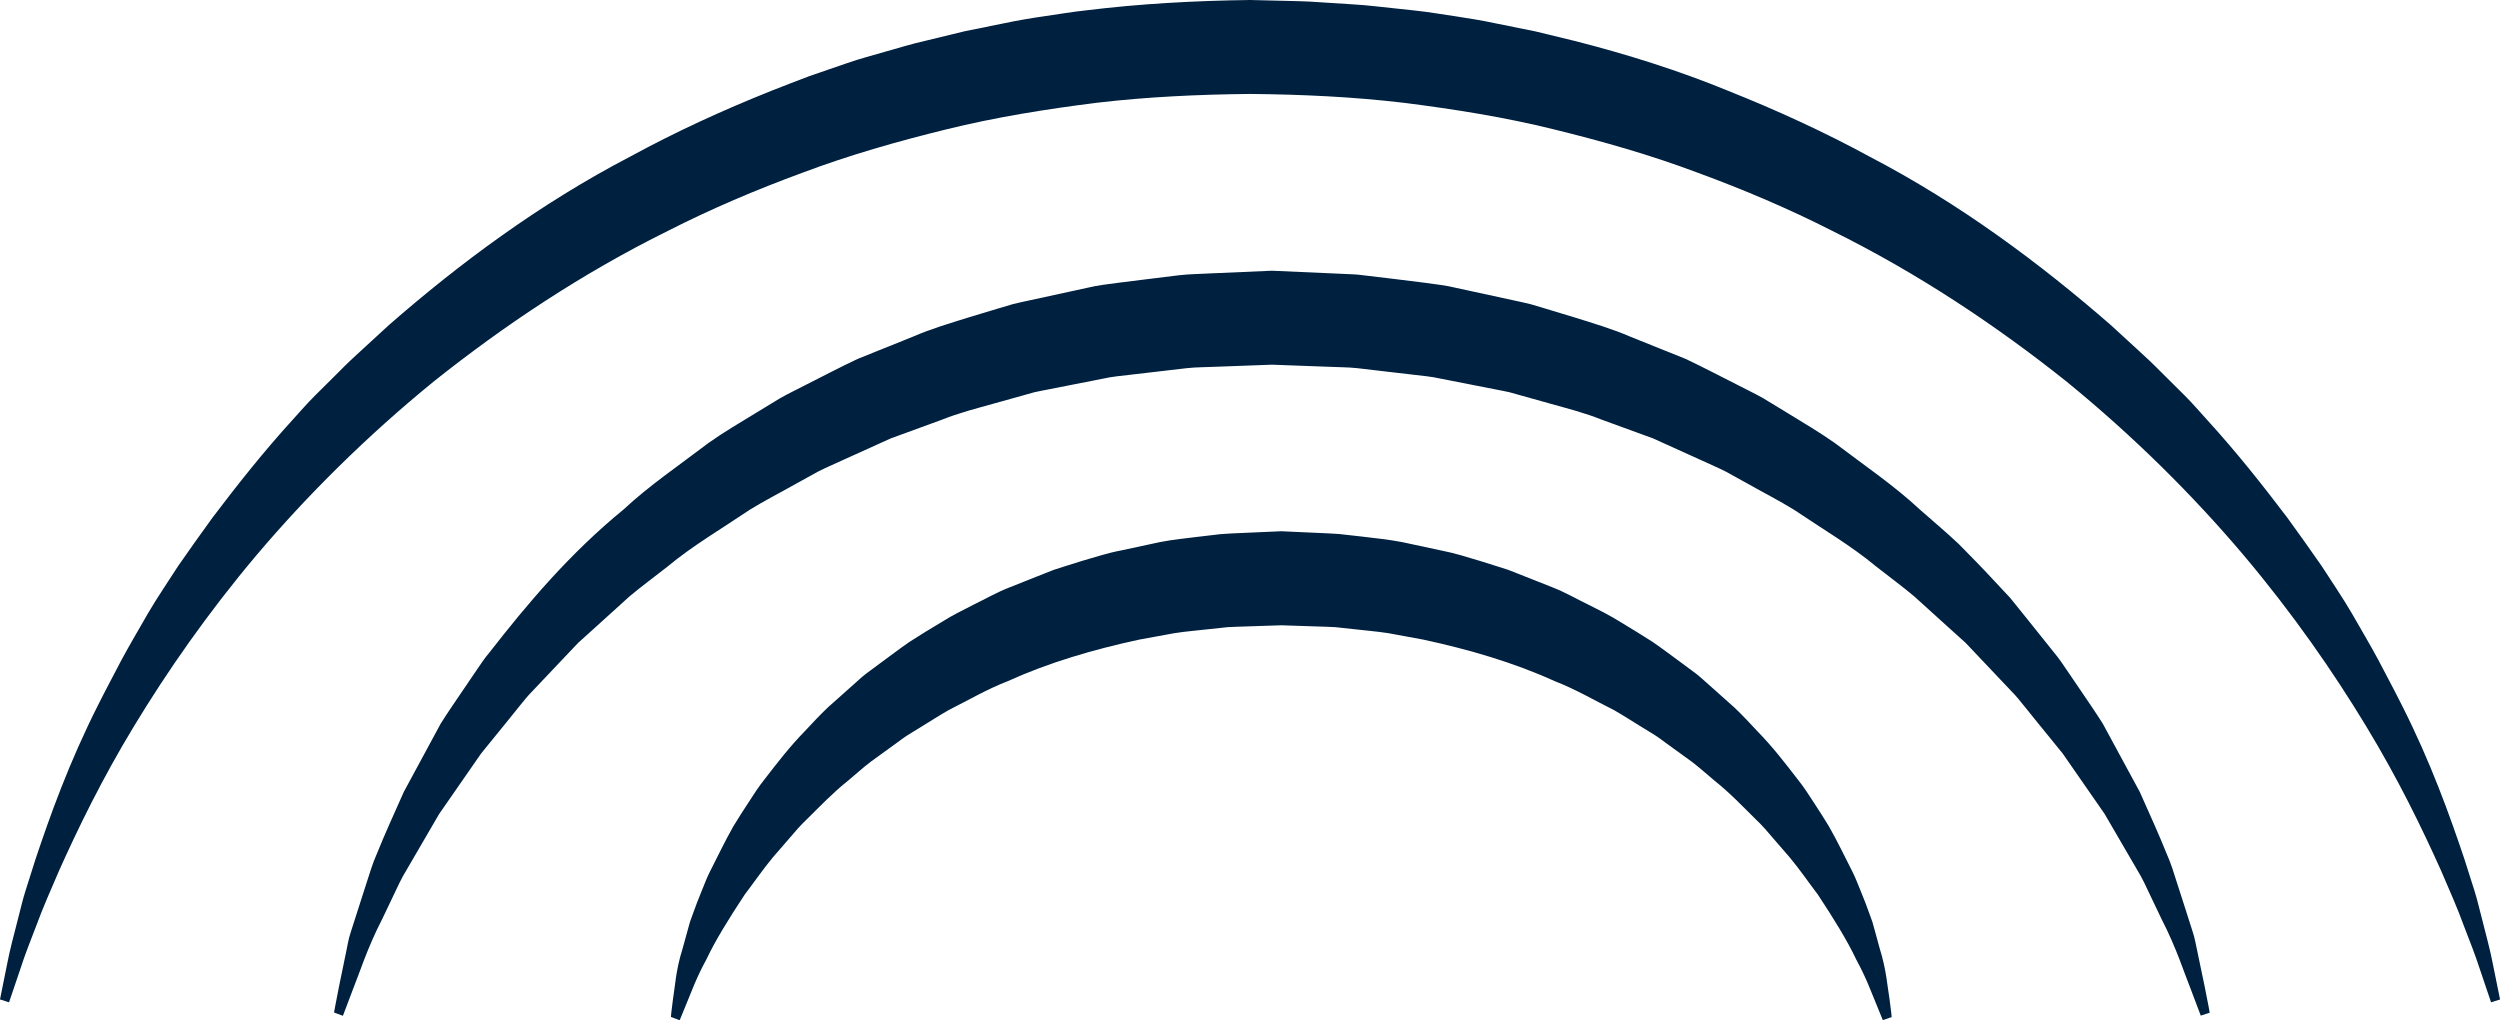 <svg version="1.1" id="图层_1" x="0px" y="0px" width="140.003px" height="57.136px" viewBox="0 0 140.003 57.136" enable-background="new 0 0 140.003 57.136" xml:space="preserve" xmlns="http://www.w3.org/2000/svg" xmlns:xlink="http://www.w3.org/1999/xlink" xmlns:xml="http://www.w3.org/XML/1998/namespace">
  <path fill="#002040" d="M0,55.968c0,0,0.145-0.715,0.415-2.057c0.128-0.668,0.344-1.49,0.595-2.465
	c0.132-0.484,0.245-1.021,0.42-1.566c0.173-0.549,0.357-1.131,0.553-1.746c0.819-2.449,1.882-5.434,3.525-8.68
	c0.405-0.813,0.852-1.639,1.298-2.5c0.458-0.854,0.971-1.709,1.479-2.602c0.517-0.887,1.114-1.752,1.696-2.662
	c0.618-0.883,1.252-1.789,1.919-2.701c1.364-1.8,2.828-3.658,4.478-5.469c0.411-0.452,0.816-0.922,1.257-1.361
	c0.442-0.439,0.889-0.883,1.337-1.329c0.443-0.453,0.909-0.89,1.386-1.321c0.475-0.436,0.952-0.875,1.434-1.316
	c3.933-3.432,8.408-6.77,13.509-9.428c2.523-1.375,5.186-2.599,7.94-3.696c0.692-0.267,1.382-0.547,2.083-0.805
	c0.706-0.243,1.413-0.487,2.123-0.731c0.71-0.249,1.438-0.434,2.163-0.647c0.727-0.205,1.45-0.429,2.189-0.595
	c0.736-0.179,1.476-0.358,2.215-0.538c0.746-0.15,1.494-0.303,2.241-0.454c0.747-0.159,1.502-0.285,2.261-0.394
	c0.758-0.105,1.514-0.242,2.277-0.321C63.839,0.207,66.921,0.04,70.001,0l2.27,0.055c0.369,0.014,0.705,0.01,1.104,0.036
	l1.187,0.076c0.786,0.059,1.598,0.088,2.357,0.174l2.293,0.246c0.762,0.079,1.518,0.214,2.276,0.322
	c0.757,0.115,1.511,0.237,2.259,0.397c0.749,0.15,1.496,0.302,2.242,0.453c0.739,0.18,1.478,0.358,2.214,0.538
	c2.937,0.75,5.813,1.655,8.556,2.782c2.755,1.098,5.418,2.32,7.941,3.694c5.1,2.656,9.568,6.003,13.505,9.429
	c0.48,0.441,0.959,0.88,1.433,1.315c0.477,0.433,0.943,0.868,1.387,1.321c0.449,0.445,0.895,0.889,1.337,1.328
	c0.44,0.439,0.84,0.914,1.254,1.364c1.65,1.81,3.115,3.666,4.479,5.465c0.668,0.913,1.302,1.819,1.92,2.702
	c0.585,0.906,1.179,1.775,1.696,2.66c0.508,0.893,1.021,1.748,1.479,2.602c0.448,0.861,0.894,1.686,1.299,2.498
	c1.646,3.244,2.706,6.23,3.529,8.678c0.196,0.615,0.379,1.197,0.554,1.746c0.174,0.547,0.286,1.078,0.418,1.559
	c0.249,0.971,0.466,1.791,0.597,2.467c0.272,1.348,0.419,2.066,0.419,2.066l-0.504,0.156c0,0-0.231-0.684-0.665-1.965
	c-0.205-0.645-0.512-1.42-0.865-2.336c-0.334-0.922-0.785-1.955-1.287-3.111c-1.036-2.301-2.367-5.066-4.192-8.07
	c-1.819-3.004-4.077-6.273-6.865-9.576c-2.79-3.296-6.113-6.619-9.951-9.744c-3.871-3.079-8.229-6.004-13.067-8.397
	c-2.405-1.225-4.933-2.302-7.538-3.258c-2.599-0.98-5.306-1.752-8.055-2.428c-2.748-0.681-5.573-1.129-8.413-1.488
	c-2.849-0.336-5.709-0.468-8.599-0.495c-2.876,0.029-5.751,0.16-8.598,0.496c-2.842,0.359-5.665,0.808-8.415,1.489
	c-2.748,0.674-5.454,1.447-8.053,2.427c-2.605,0.956-5.135,2.032-7.538,3.258c-4.84,2.394-9.196,5.318-13.067,8.397
	c-3.838,3.124-7.161,6.447-9.953,9.743c-2.787,3.303-5.044,6.574-6.864,9.576c-1.824,3.004-3.156,5.77-4.191,8.07
	c-0.502,1.156-0.953,2.191-1.289,3.109c-0.352,0.912-0.657,1.688-0.863,2.336c-0.437,1.285-0.668,1.971-0.668,1.971L0,55.968z
	 M19.204,56.886c0,0,0.189-0.5,0.544-1.438c0.376-0.924,0.811-2.344,1.66-3.988c0.199-0.418,0.411-0.859,0.629-1.32
	c0.223-0.461,0.436-0.951,0.734-1.428c0.563-0.967,1.171-2.014,1.823-3.131c0.736-1.061,1.521-2.191,2.348-3.383
	c0.455-0.563,0.925-1.141,1.405-1.73c0.237-0.297,0.479-0.596,0.724-0.898c0.243-0.305,0.488-0.611,0.771-0.893
	c0.548-0.578,1.105-1.166,1.673-1.768c0.285-0.299,0.573-0.602,0.862-0.908c0.313-0.281,0.629-0.566,0.946-0.854
	c0.636-0.574,1.282-1.16,1.937-1.754c0.677-0.568,1.405-1.098,2.12-1.662c1.402-1.168,3.024-2.115,4.607-3.184
	c0.813-0.502,1.677-0.94,2.525-1.42c0.427-0.235,0.854-0.473,1.286-0.711c0.438-0.225,0.895-0.415,1.345-0.625
	c0.904-0.41,1.817-0.823,2.735-1.238c0.947-0.346,1.901-0.694,2.86-1.045c0.95-0.382,1.947-0.637,2.941-0.914
	c0.498-0.139,0.997-0.278,1.497-0.418l0.75-0.21c0.254-0.06,0.51-0.103,0.765-0.155c1.022-0.201,2.051-0.403,3.079-0.605
	c0.512-0.12,1.038-0.158,1.559-0.223l1.57-0.183l1.573-0.183c0.524-0.058,1.056-0.05,1.582-0.077l3.173-0.117l3.18,0.117
	c0.531,0.027,1.07,0.02,1.594,0.077l1.565,0.183l1.562,0.182c0.521,0.065,1.043,0.104,1.557,0.224
	c1.028,0.201,2.055,0.403,3.078,0.604c0.255,0.053,0.512,0.095,0.766,0.155l0.75,0.21c0.499,0.141,0.998,0.279,1.495,0.418
	c0.994,0.278,1.992,0.532,2.941,0.915c0.961,0.35,1.914,0.698,2.862,1.044c0.918,0.416,1.83,0.829,2.734,1.238
	c0.449,0.211,0.907,0.4,1.346,0.625c0.43,0.238,0.859,0.476,1.286,0.711c0.849,0.48,1.712,0.919,2.524,1.421
	c1.584,1.069,3.206,2.016,4.607,3.184c0.715,0.563,1.443,1.092,2.119,1.662c0.657,0.594,1.303,1.178,1.938,1.754
	c0.318,0.287,0.634,0.572,0.947,0.854c0.289,0.305,0.577,0.609,0.86,0.908c0.569,0.602,1.127,1.189,1.674,1.768
	c0.282,0.281,0.528,0.588,0.771,0.893c0.244,0.303,0.485,0.602,0.725,0.898c0.48,0.59,0.948,1.168,1.406,1.73
	c0.825,1.191,1.609,2.32,2.348,3.383c0.65,1.117,1.259,2.162,1.822,3.131c0.297,0.475,0.513,0.969,0.733,1.43
	c0.222,0.463,0.432,0.904,0.632,1.324c0.853,1.656,1.282,3.059,1.656,3.98c0.353,0.932,0.541,1.43,0.541,1.43l0.501-0.164
	c0,0-0.09-0.531-0.296-1.533c-0.104-0.502-0.235-1.123-0.387-1.852c-0.086-0.361-0.138-0.768-0.278-1.17
	c-0.129-0.408-0.269-0.84-0.414-1.297c-0.147-0.459-0.303-0.943-0.467-1.451c-0.165-0.51-0.321-1.053-0.562-1.582
	c-0.434-1.084-0.958-2.236-1.513-3.48c-0.649-1.199-1.341-2.475-2.069-3.818c-0.408-0.648-0.854-1.295-1.309-1.963
	c-0.227-0.334-0.457-0.672-0.689-1.014c-0.231-0.346-0.466-0.693-0.738-1.016c-0.53-0.66-1.069-1.336-1.62-2.023
	c-0.278-0.346-0.559-0.691-0.842-1.043c-0.308-0.33-0.618-0.66-0.931-0.994c-0.62-0.678-1.282-1.34-1.947-2.018
	c-0.688-0.652-1.432-1.268-2.164-1.918c-1.438-1.343-3.109-2.471-4.76-3.725c-0.846-0.596-1.746-1.127-2.649-1.681
	c-0.451-0.274-0.905-0.551-1.362-0.828c-0.464-0.264-0.949-0.492-1.427-0.741c-0.963-0.483-1.927-0.995-2.919-1.463
	c-1.02-0.409-2.044-0.821-3.075-1.236c-1.024-0.444-2.098-0.76-3.174-1.097c-0.539-0.163-1.08-0.327-1.622-0.491l-0.815-0.243
	c-0.274-0.071-0.553-0.125-0.829-0.188c-1.112-0.241-2.229-0.483-3.349-0.727c-0.549-0.138-1.151-0.199-1.741-0.284l-1.777-0.221
	l-1.782-0.212c-0.313-0.045-0.554-0.04-0.827-0.057l-0.799-0.036l-3.387-0.149l-3.462,0.15c-0.577,0.035-1.154,0.035-1.729,0.102
	l-1.716,0.211l-1.712,0.214c-0.568,0.075-1.139,0.138-1.698,0.275c-1.118,0.243-2.235,0.485-3.348,0.728
	c-0.276,0.063-0.557,0.116-0.83,0.188l-0.816,0.242c-0.542,0.163-1.083,0.325-1.621,0.488c-1.076,0.337-2.151,0.652-3.176,1.098
	c-1.031,0.415-2.057,0.827-3.074,1.236c-0.995,0.466-1.958,0.977-2.921,1.461c-0.479,0.25-0.963,0.478-1.428,0.742
	c-0.456,0.277-0.91,0.553-1.364,0.829c-0.9,0.553-1.806,1.077-2.648,1.677c-1.651,1.256-3.322,2.384-4.761,3.728
	c-3.038,2.481-5.432,5.338-7.505,8c-0.273,0.32-0.506,0.668-0.738,1.014c-0.231,0.342-0.462,0.68-0.69,1.016
	c-0.451,0.668-0.901,1.313-1.308,1.961c-0.729,1.346-1.419,2.623-2.066,3.822c-0.554,1.244-1.08,2.396-1.515,3.48
	c-0.237,0.527-0.396,1.082-0.565,1.596c-0.165,0.512-0.322,1.002-0.471,1.467c-0.147,0.459-0.286,0.895-0.418,1.305
	c-0.142,0.406-0.187,0.797-0.27,1.156c-0.148,0.719-0.274,1.33-0.377,1.826c-0.2,0.994-0.292,1.529-0.292,1.529L19.204,56.886z
	 M38.063,57.136c0,0,0.128-0.313,0.369-0.902c0.248-0.584,0.559-1.477,1.123-2.498c0.496-1.055,1.248-2.273,2.149-3.637
	c0.495-0.65,0.986-1.369,1.568-2.076c0.302-0.348,0.608-0.703,0.924-1.066c0.312-0.365,0.629-0.742,0.997-1.086
	c0.718-0.705,1.437-1.469,2.287-2.143c0.418-0.348,0.826-0.721,1.269-1.061c0.453-0.328,0.913-0.662,1.38-1
	c0.235-0.166,0.462-0.348,0.709-0.504c0.248-0.152,0.498-0.307,0.749-0.461c0.506-0.307,1.008-0.635,1.533-0.934
	c1.081-0.541,2.148-1.172,3.322-1.625c2.289-1.041,4.798-1.773,7.371-2.328c0.648-0.119,1.299-0.238,1.954-0.357
	c0.654-0.104,1.32-0.152,1.982-0.23l0.995-0.107c0.332-0.023,0.668-0.023,1.002-0.039l2.007-0.066l2.014,0.066
	c0.339,0.014,0.68,0.016,1.015,0.039l0.988,0.107c0.659,0.078,1.318,0.127,1.972,0.229c0.653,0.121,1.304,0.24,1.953,0.359
	c2.574,0.555,5.081,1.287,7.37,2.328c1.174,0.453,2.24,1.084,3.322,1.623c0.525,0.301,1.027,0.627,1.533,0.936
	c0.251,0.154,0.502,0.307,0.75,0.461c0.246,0.156,0.474,0.338,0.708,0.504c0.467,0.338,0.927,0.672,1.379,1
	c0.445,0.34,0.852,0.713,1.269,1.059c0.852,0.676,1.57,1.439,2.288,2.145c0.368,0.344,0.686,0.719,0.997,1.086
	c0.314,0.363,0.623,0.719,0.923,1.066c0.584,0.705,1.074,1.426,1.57,2.076c0.9,1.363,1.65,2.58,2.152,3.645
	c0.567,1.031,0.872,1.906,1.118,2.488c0.239,0.584,0.366,0.895,0.366,0.895l0.496-0.172c0,0-0.029-0.35-0.12-1.006
	c-0.113-0.648-0.176-1.656-0.554-2.846c-0.083-0.305-0.172-0.625-0.262-0.961c-0.048-0.17-0.096-0.344-0.146-0.521
	c-0.062-0.17-0.126-0.346-0.19-0.523c-0.128-0.359-0.267-0.732-0.428-1.115c-0.164-0.377-0.302-0.793-0.506-1.184
	c-0.405-0.783-0.81-1.656-1.312-2.529c-0.258-0.432-0.541-0.863-0.83-1.309c-0.288-0.447-0.583-0.908-0.932-1.338
	c-0.678-0.879-1.392-1.809-2.234-2.668c-0.412-0.441-0.831-0.896-1.285-1.326c-0.467-0.416-0.941-0.838-1.421-1.268
	c-0.244-0.211-0.48-0.439-0.739-0.639c-0.263-0.195-0.527-0.391-0.793-0.588c-0.536-0.389-1.072-0.801-1.633-1.186
	c-0.574-0.363-1.156-0.73-1.755-1.086c-0.591-0.375-1.219-0.688-1.853-1.006c-0.638-0.307-1.264-0.672-1.933-0.938
	c-0.672-0.266-1.347-0.535-2.026-0.803l-0.514-0.201l-0.524-0.168c-0.352-0.111-0.703-0.221-1.057-0.332
	c-0.711-0.211-1.423-0.443-2.156-0.582c-0.731-0.158-1.466-0.314-2.202-0.473c-0.754-0.145-1.564-0.229-2.35-0.322l-1.191-0.133
	c-0.369-0.031-0.685-0.035-1.031-0.055l-2.208-0.1l-2.274,0.1c-0.379,0.021-0.757,0.029-1.135,0.063l-1.129,0.133
	c-0.75,0.096-1.503,0.164-2.242,0.309c-0.737,0.158-1.473,0.314-2.203,0.473c-0.735,0.137-1.444,0.375-2.157,0.578
	c-0.354,0.111-0.706,0.221-1.058,0.332l-0.524,0.168l-0.514,0.201c-0.68,0.27-1.354,0.537-2.026,0.805
	c-0.672,0.262-1.298,0.627-1.936,0.934c-0.633,0.32-1.262,0.631-1.851,1.008c-0.601,0.355-1.186,0.717-1.758,1.084
	c-0.561,0.385-1.097,0.797-1.632,1.188c-0.268,0.197-0.53,0.393-0.794,0.588c-0.261,0.195-0.495,0.428-0.74,0.639
	c-0.48,0.428-0.954,0.852-1.422,1.268c-0.451,0.43-0.874,0.883-1.284,1.324c-0.844,0.863-1.557,1.793-2.236,2.67
	c-0.348,0.432-0.643,0.893-0.93,1.34c-0.288,0.447-0.574,0.877-0.831,1.309c-0.501,0.875-0.904,1.748-1.31,2.531
	c-0.204,0.391-0.342,0.809-0.506,1.188c-0.159,0.381-0.3,0.754-0.427,1.113c-0.065,0.178-0.129,0.354-0.191,0.525
	c-0.05,0.18-0.1,0.357-0.147,0.529c-0.095,0.342-0.186,0.668-0.27,0.979c-0.388,1.221-0.423,2.166-0.536,2.816
	c-0.088,0.648-0.119,1.002-0.117,1.002L38.063,57.136z" class="color c1"/>
</svg>
